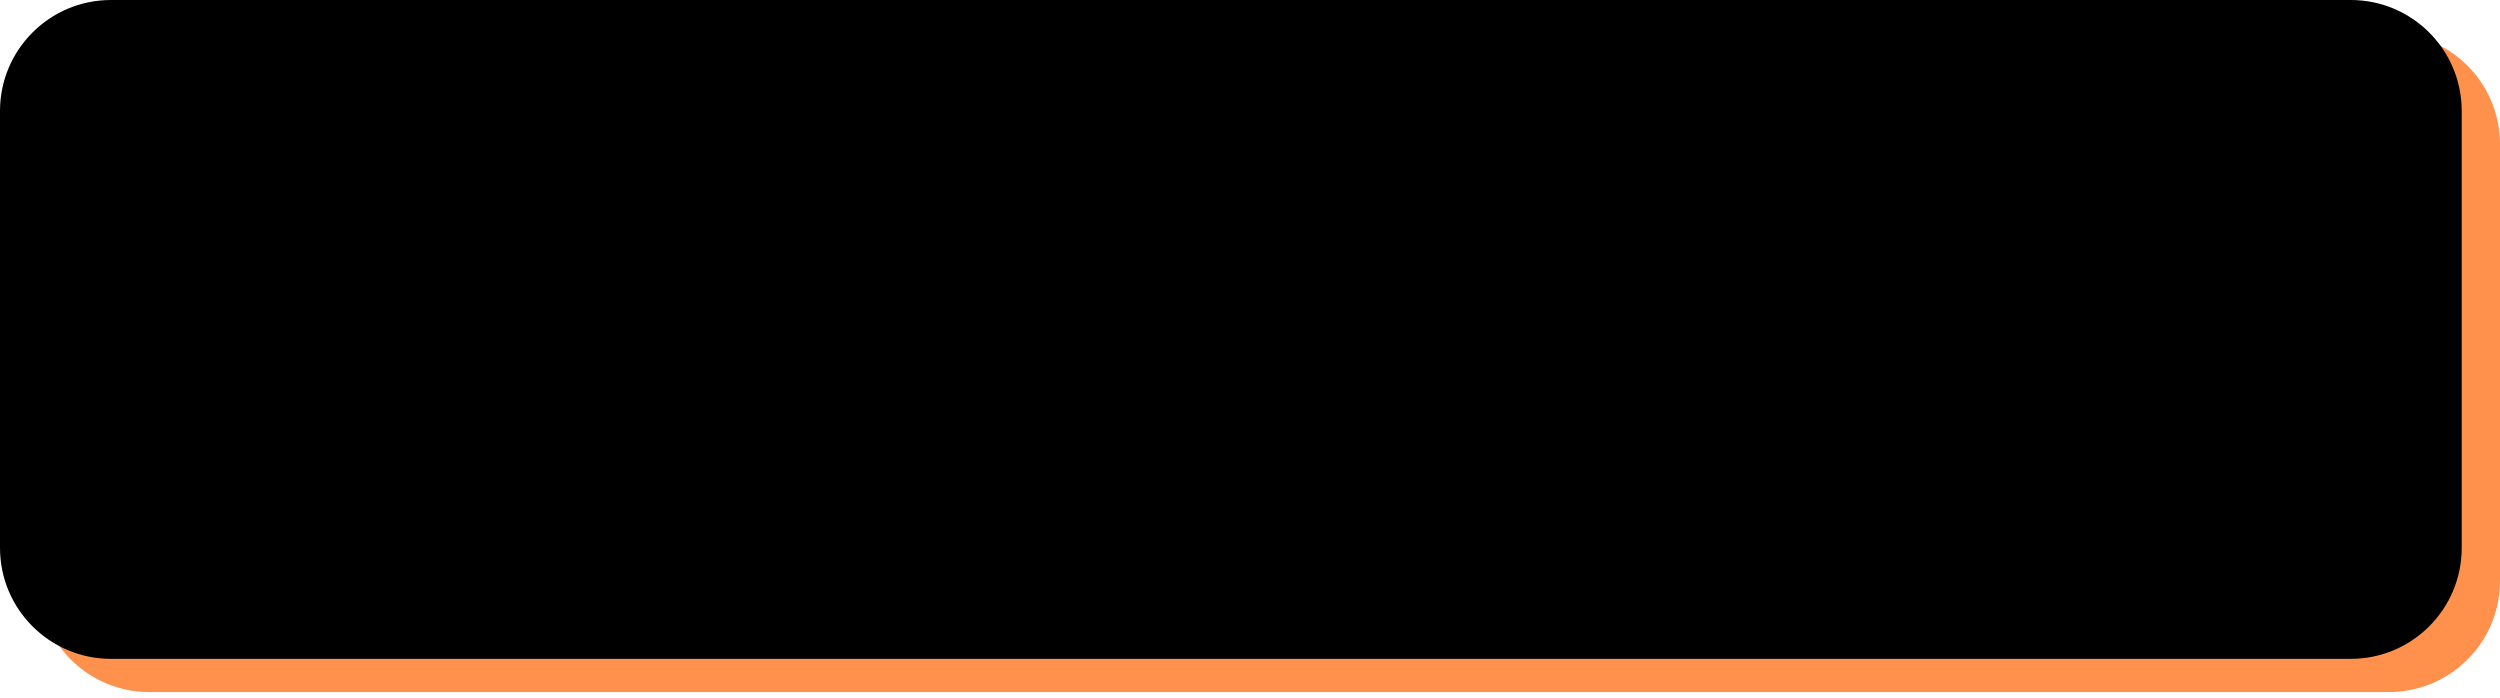 <svg width="326" height="91" viewBox="0 0 326 91" fill="none" xmlns="http://www.w3.org/2000/svg">
<path d="M311.528 4.33H19.465C11.472 4.33 4.993 10.809 4.993 18.801V75.772C4.993 83.764 11.472 90.243 19.465 90.243H311.528C319.521 90.243 326 83.764 326 75.772V18.801C326 10.809 319.521 4.33 311.528 4.33Z" fill="#FF914C"/>
<path d="M306.535 0H14.472C6.479 0 0 6.479 0 14.472V71.442C0 79.435 6.479 85.914 14.472 85.914H306.535C314.528 85.914 321.007 79.435 321.007 71.442V14.472C321.007 6.479 314.528 0 306.535 0Z" fill="black"/>
</svg>
